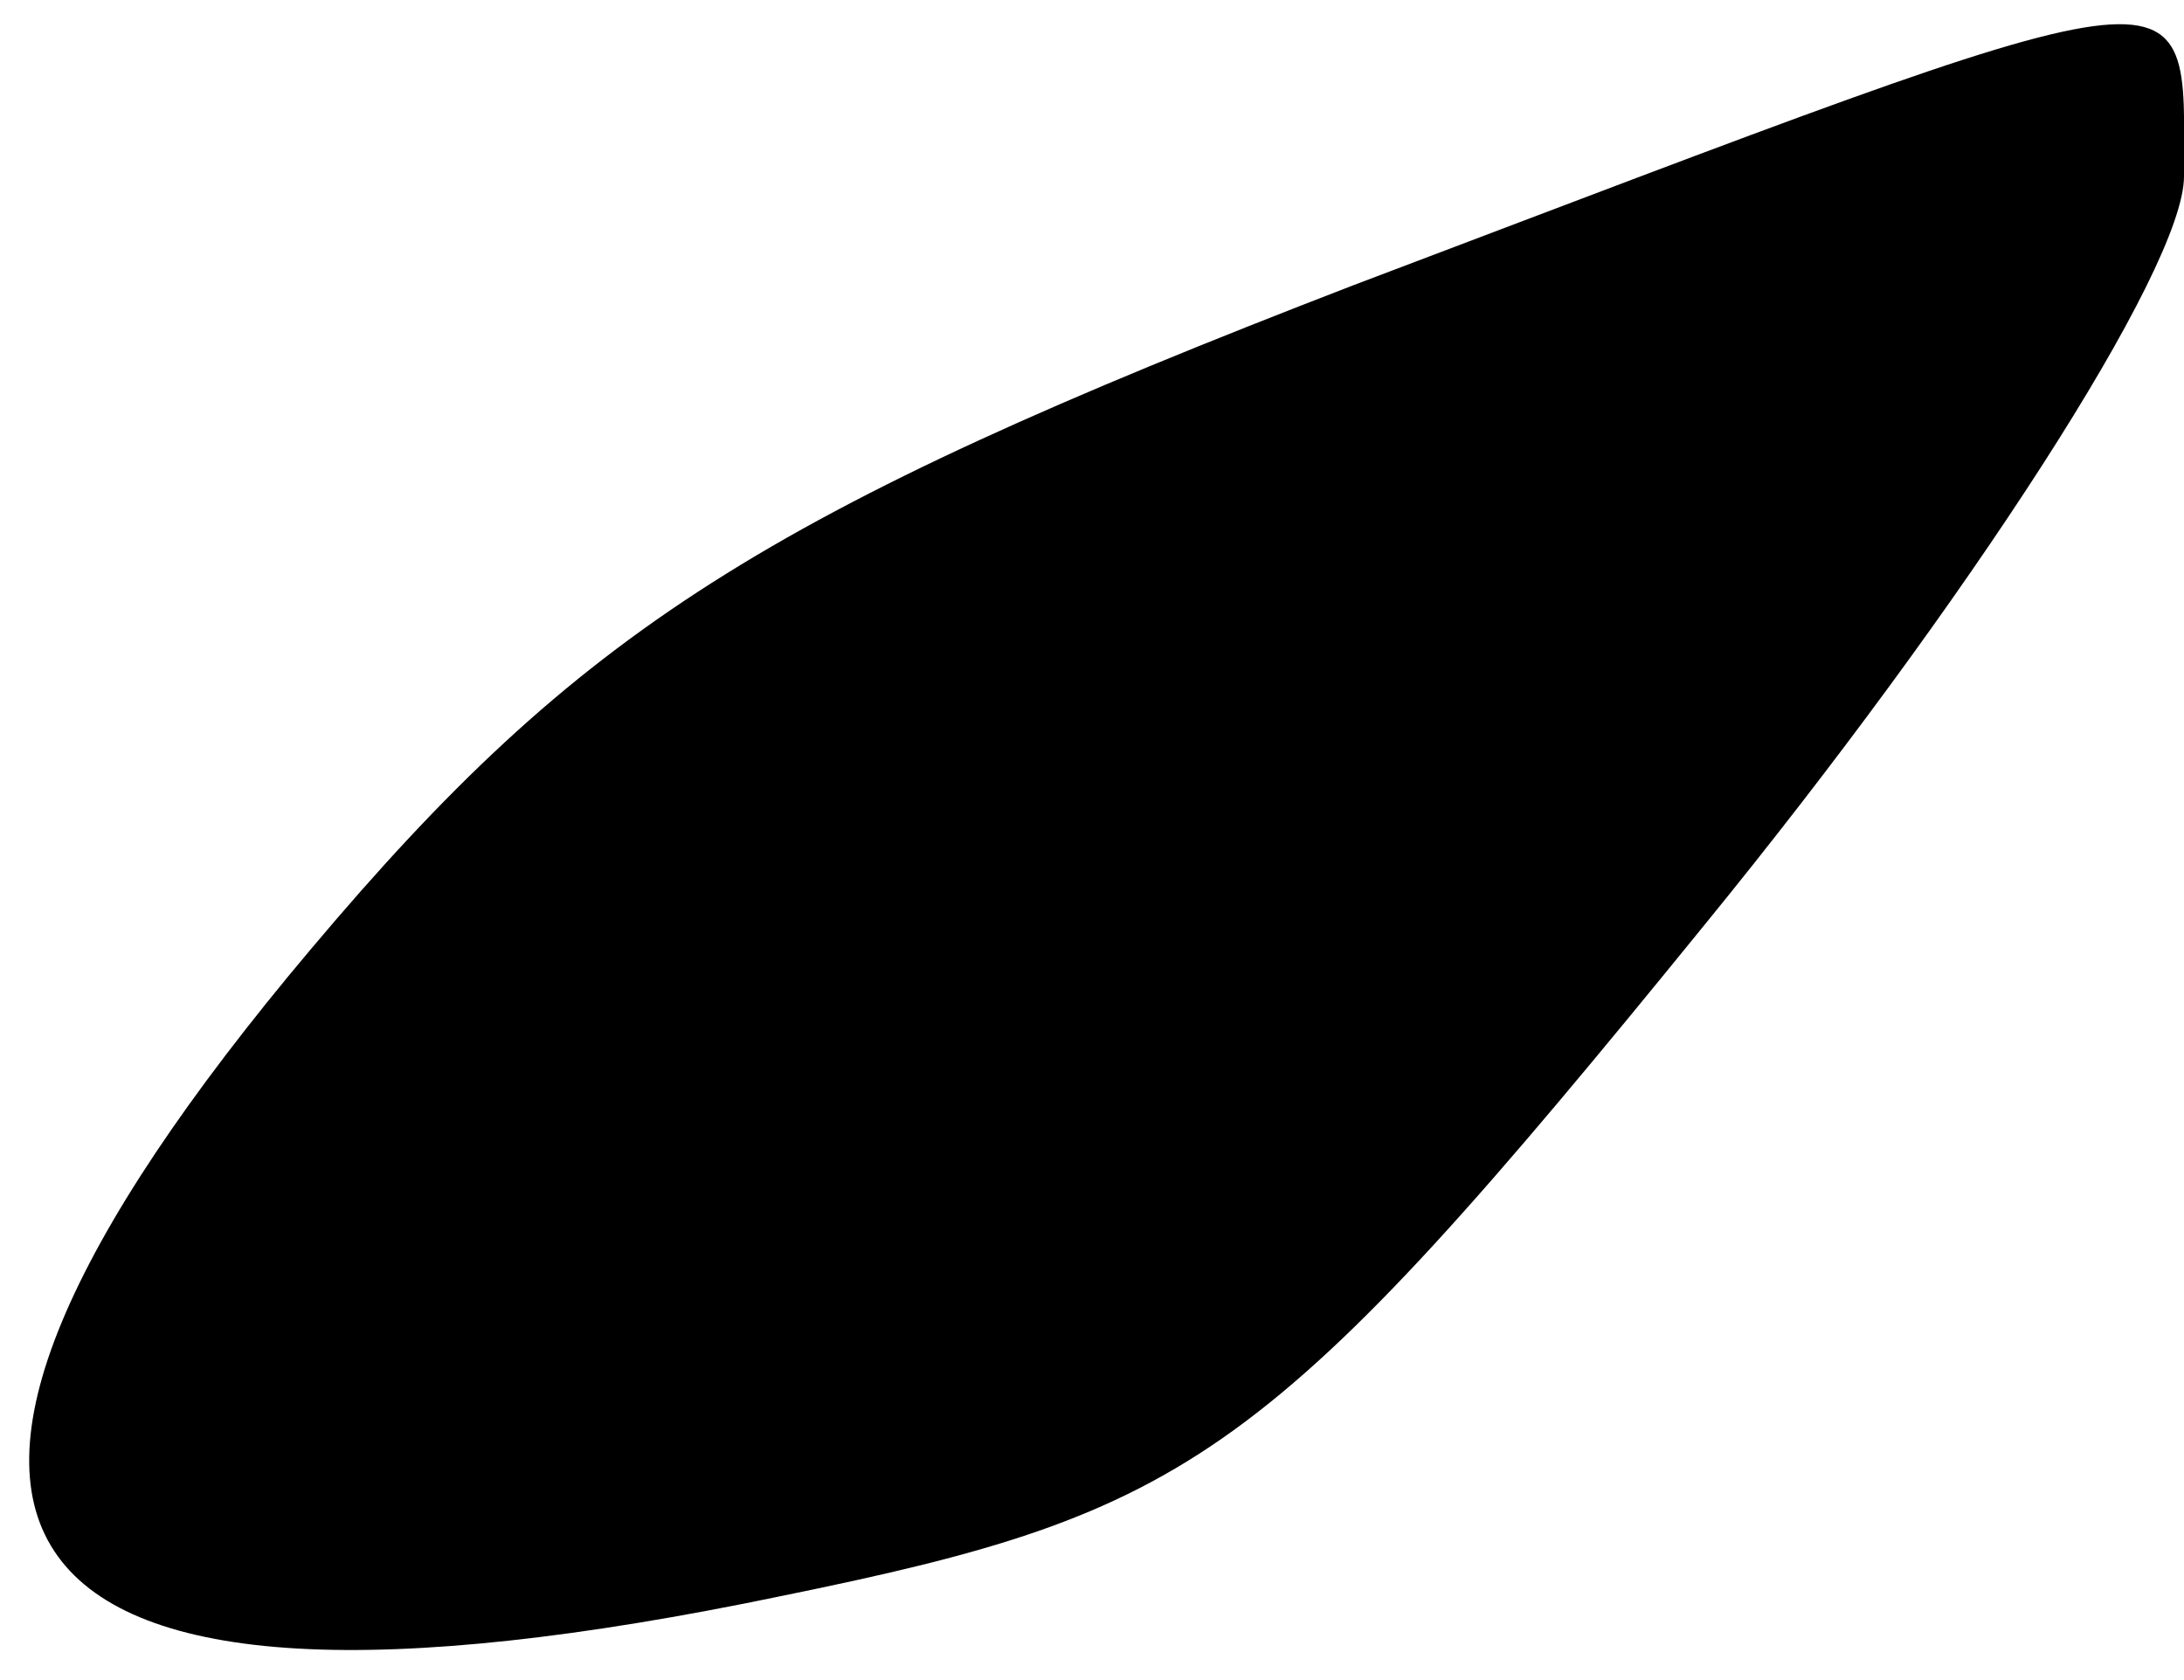 <?xml version="1.0" standalone="no"?>
<!DOCTYPE svg PUBLIC "-//W3C//DTD SVG 20010904//EN"
 "http://www.w3.org/TR/2001/REC-SVG-20010904/DTD/svg10.dtd">
<svg version="1.0" xmlns="http://www.w3.org/2000/svg"
 width="26pt" height="20pt" viewBox="0 0 26 20"
 preserveAspectRatio="xMidYMid meet">
<g transform="translate(0,20) scale(0.1,-0.1)"
fill="#000000" stroke="none">
<path fill="#000000" stroke="none" d="M161 166 c-70 -27 -92 -41 -124 -79
-59 -70 -40 -97 56 -77 49 10 58 16 110 80 31 38 57 78 57 89 0 26 4 26 -99
-13z"/>
</g>
</svg>
